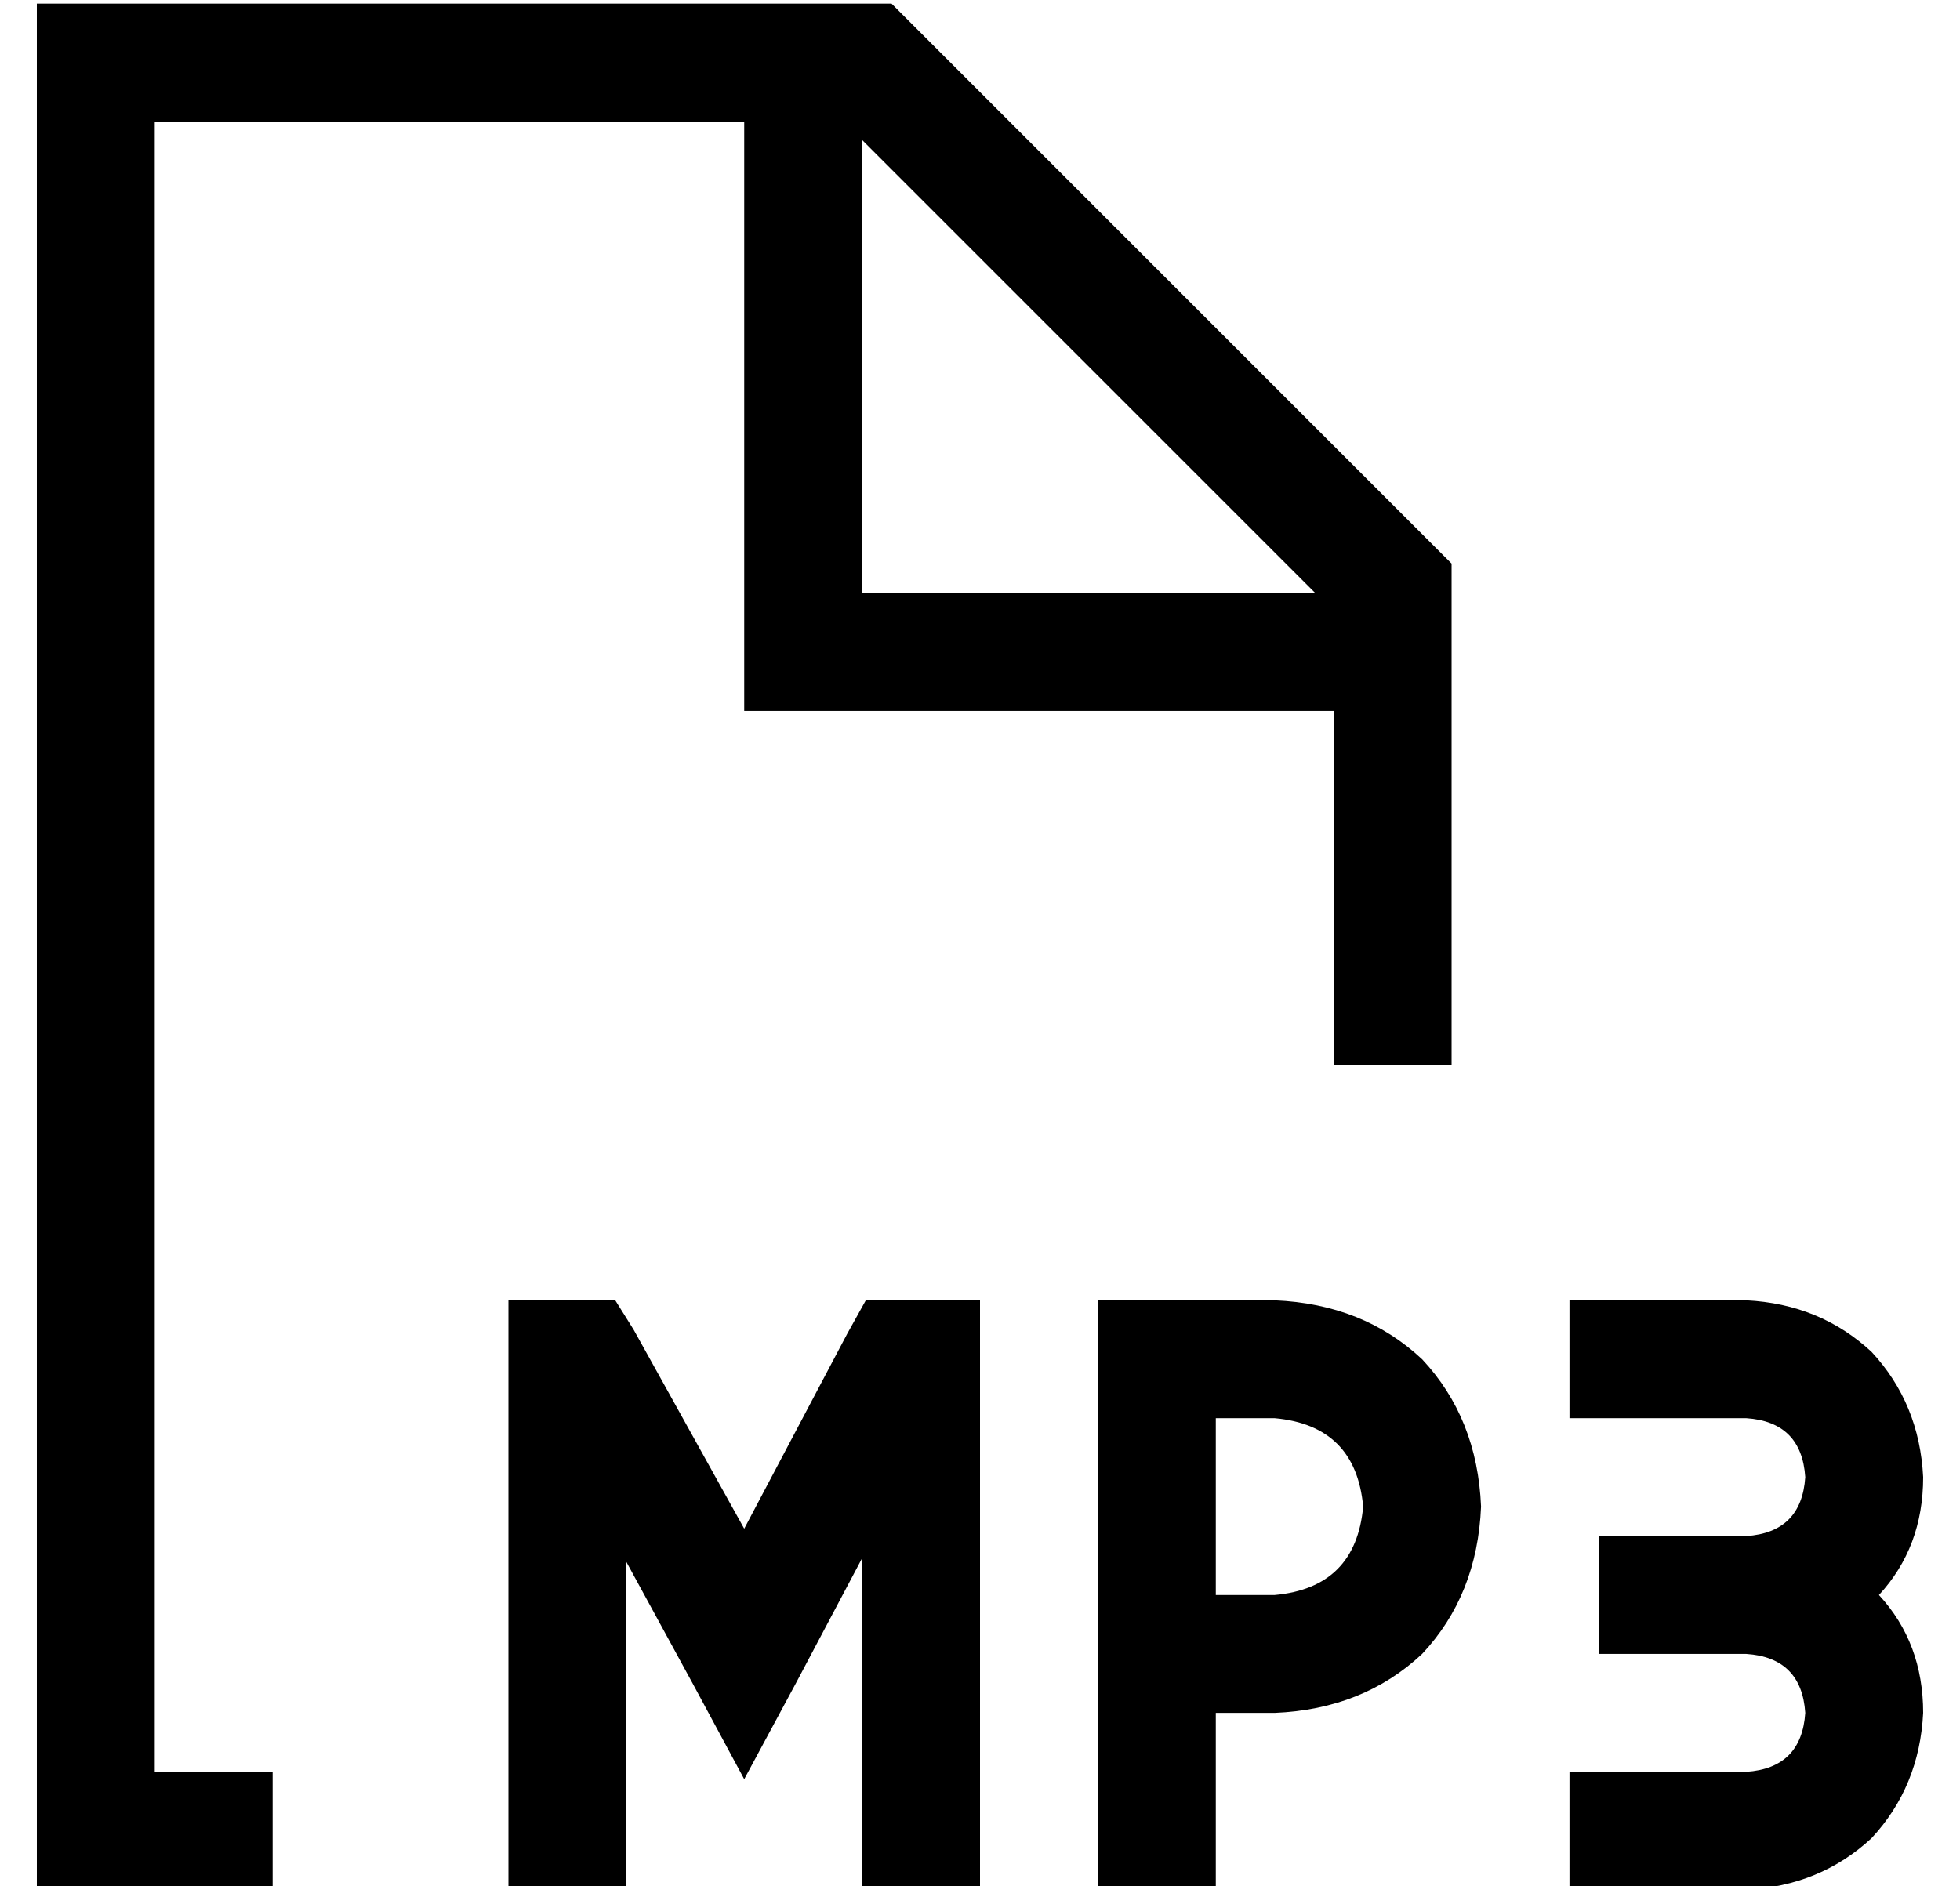 <?xml version="1.0" standalone="no"?>
<!DOCTYPE svg PUBLIC "-//W3C//DTD SVG 1.1//EN" "http://www.w3.org/Graphics/SVG/1.1/DTD/svg11.dtd" >
<svg xmlns="http://www.w3.org/2000/svg" xmlns:xlink="http://www.w3.org/1999/xlink" version="1.1" viewBox="-10 -40 532 512">
   <path fill="currentColor"
d="M352 153v96v-96v96h32v0v-136v0l-152 -152v0h-200h-32v32v0v448v0v32v0h32h32v-32v0h-32v0v-448v0h160v0v144v0v16v0h16h144zM347 121h-123h123h-123v-123v0l123 123v0zM256 329v-16v16v-16h-16h-15l-5 9v0l-28 53v0l-30 -54v0l-5 -8v0h-9h-20v16v0v128v0v16v0h32v0v-16
v0v-73v0l18 33v0l14 26v0l14 -26v0l18 -34v0v74v0v16v0h32v0v-16v0v-128v0zM304 313h-16h16h-16v16v0v80v0v48v0v16v0h32v0v-16v0v-32v0h16v0q24 -1 40 -16q15 -16 16 -40q-1 -24 -16 -40q-16 -15 -40 -16h-32v0zM336 393h-16h16h-16v-48v0h16v0q22 2 24 24q-2 22 -24 24v0z
M432 313h-16h16h-16v32v0h16h32q15 1 16 16q-1 15 -16 16h-24h-16v32v0h16h24q15 1 16 16q-1 15 -16 16h-32h-16v32v0h16h32q20 -1 34 -14q13 -14 14 -34q0 -19 -12 -32q12 -13 12 -32q-1 -20 -14 -34q-14 -13 -34 -14h-32v0z" />
</svg>
